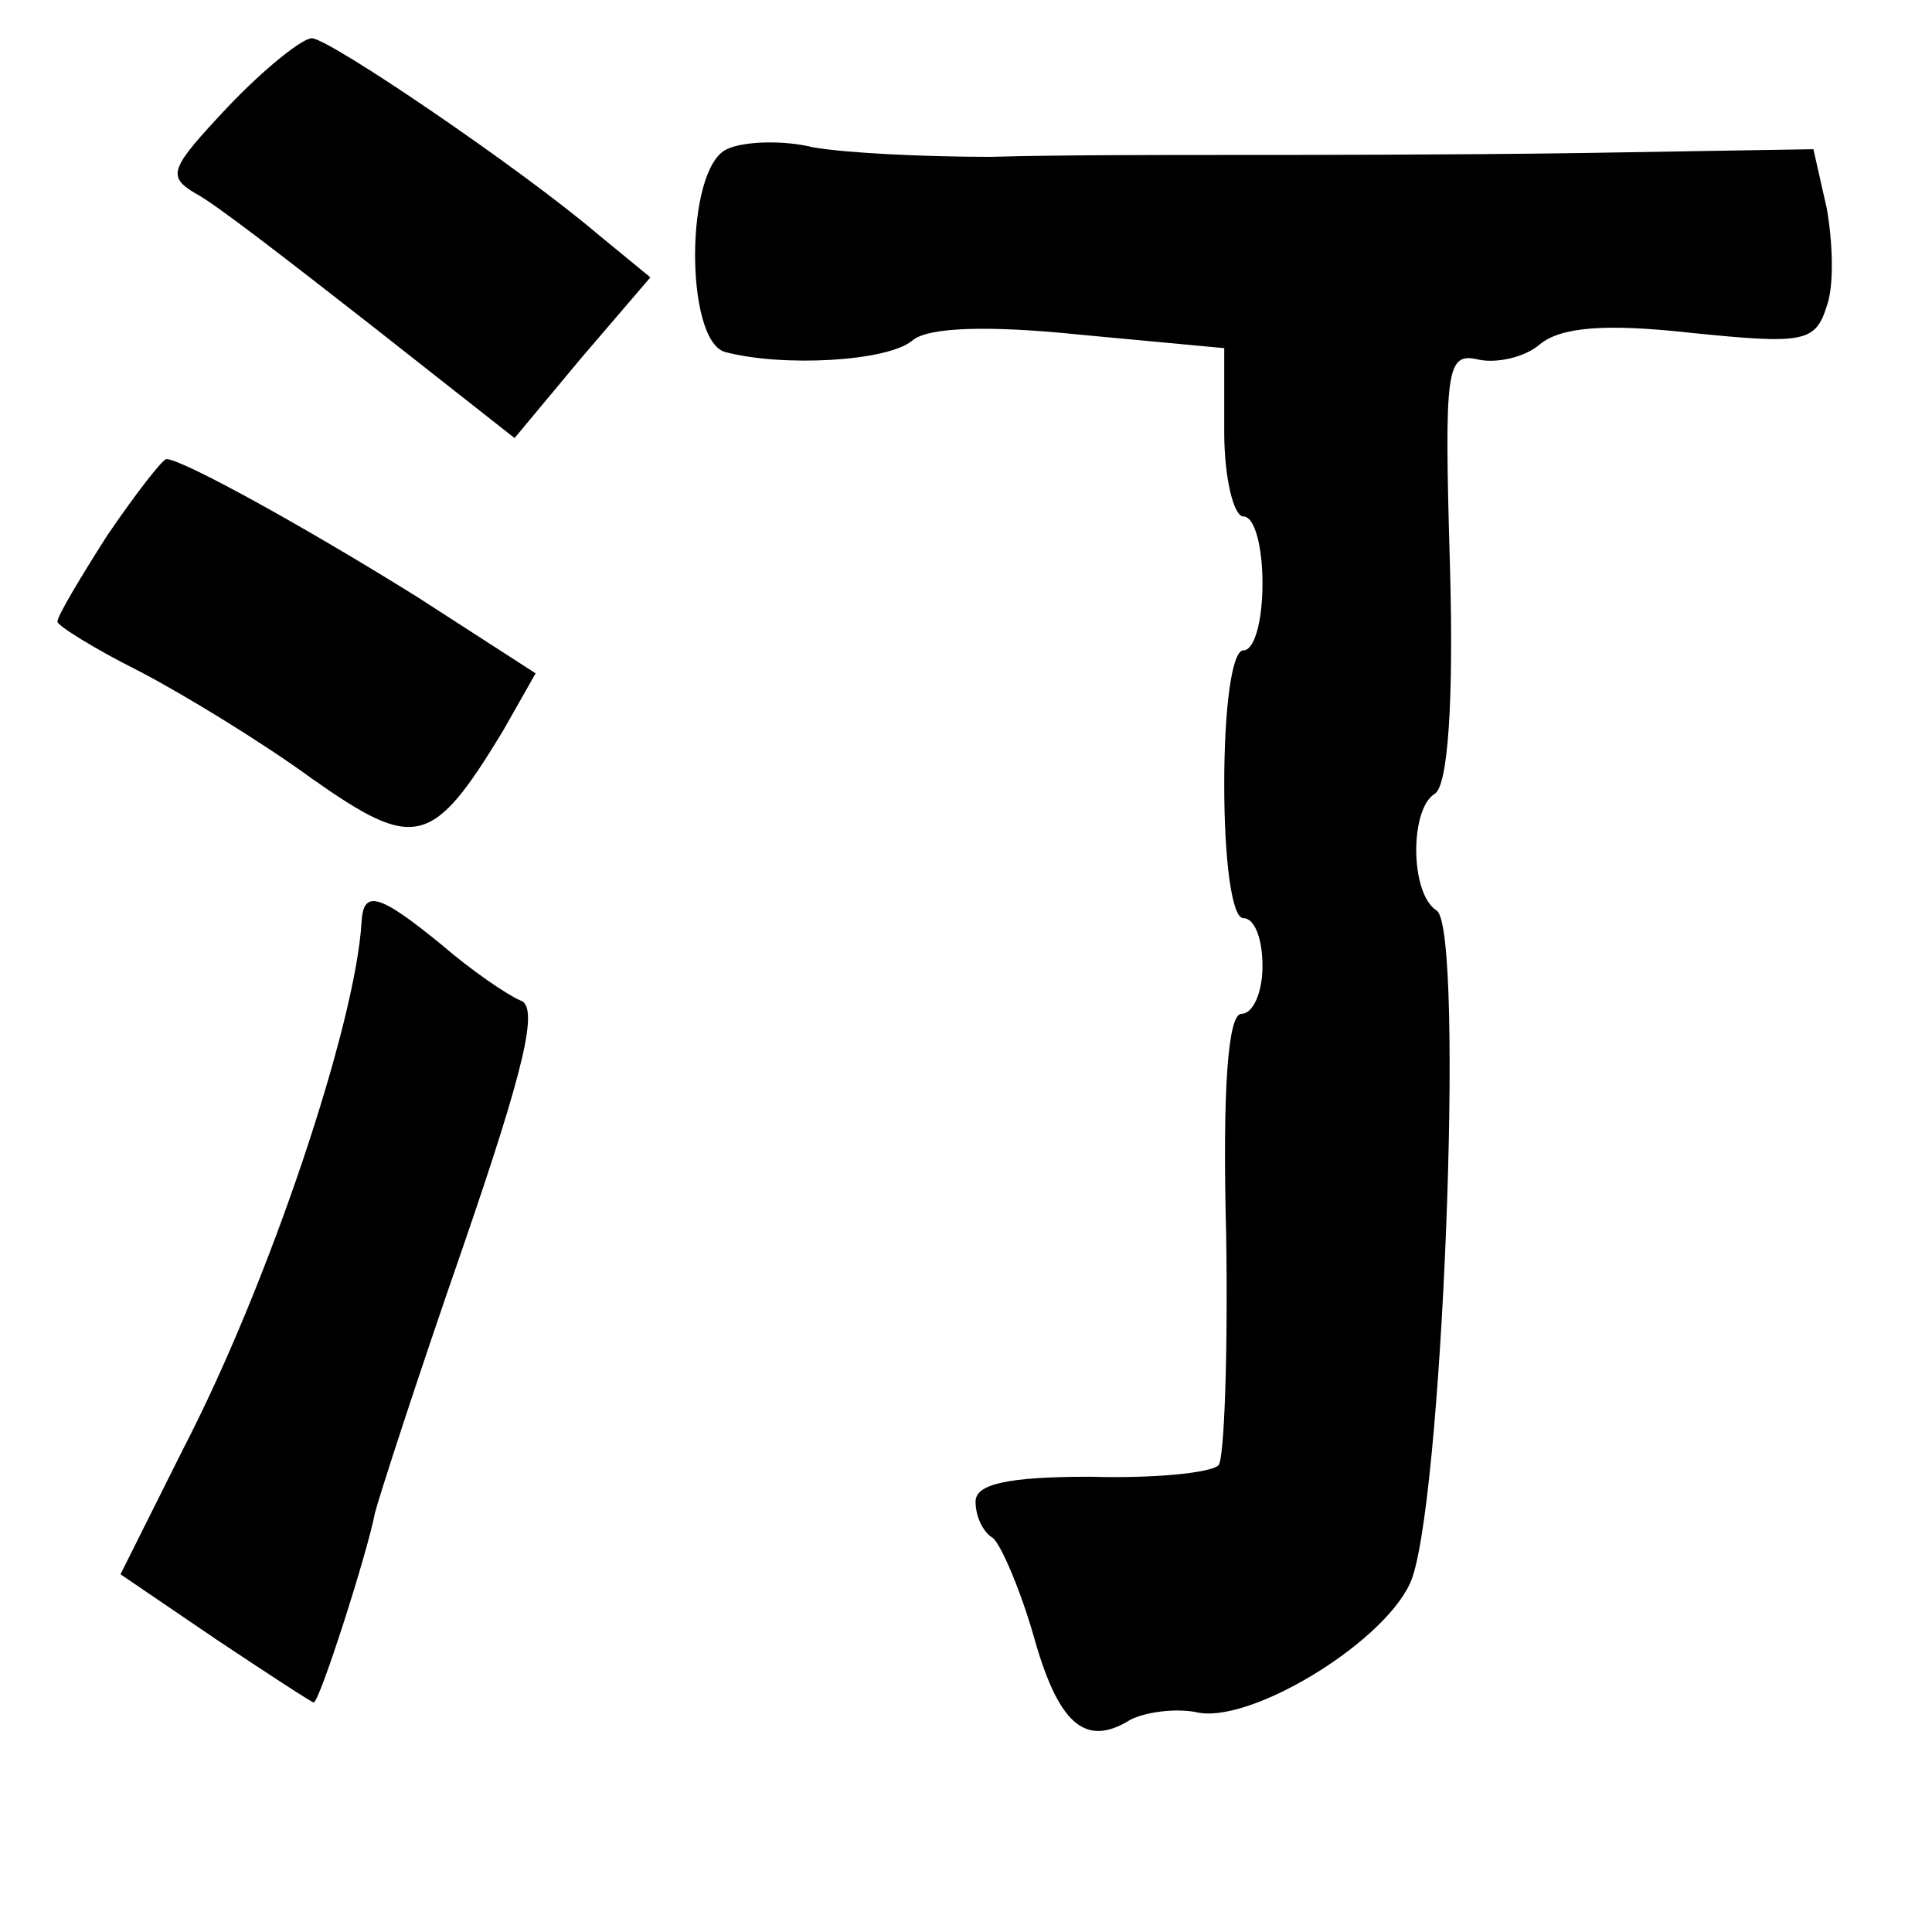 <?xml version="1.0" standalone="no"?>
<!DOCTYPE svg PUBLIC "-//W3C//DTD SVG 20010904//EN"
 "http://www.w3.org/TR/2001/REC-SVG-20010904/DTD/svg10.dtd">
<svg version="1.0" xmlns="http://www.w3.org/2000/svg"
 width="101pt" height="101pt" viewBox="0 0 101 101"
 preserveAspectRatio="xMidYMid meet">
<g transform="translate(0,101) scale(0.1,-0.1)"
fill="#000000" stroke="none">
<path d="M119 954 c-30 -32 -32 -36 -17 -45 10 -5 51 -37 92 -69 l75 -59 35
42 36 42 -28 23 c-40 34 -140 102 -149 102 -5 0 -25 -16 -44 -36z"/>
<path d="M380 932 c-22 -10 -22 -100 -1 -106 30 -8 85 -5 98 6 8 7 40 8 88 3
l75 -7 0 -44 c0 -24 5 -44 10 -44 6 0 10 -16 10 -35 0 -19 -4 -35 -10 -35 -6
0 -10 -30 -10 -70 0 -40 4 -70 10 -70 6 0 10 -11 10 -25 0 -14 -5 -25 -11 -25
-7 0 -10 -39 -8 -115 1 -63 -1 -118 -4 -121 -4 -4 -34 -7 -67 -6 -44 0 -60 -4
-60 -13 0 -8 4 -16 9 -19 4 -3 14 -26 21 -50 13 -47 27 -60 51 -45 8 4 23 6
34 4 27 -7 97 35 112 67 17 35 29 343 14 352 -14 9 -14 53 -1 61 7 4 10 49 8
119 -3 104 -2 112 15 108 9 -2 24 1 32 8 11 9 34 11 79 6 59 -6 65 -5 71 14 4
11 3 34 0 51 l-7 31 -121 -2 c-67 -1 -150 -1 -184 -1 -35 0 -91 0 -125 -1 -35
0 -76 2 -93 5 -16 4 -37 3 -45 -1z"/>
<path d="M56 730 c-14 -22 -26 -42 -26 -45 0 -2 19 -14 43 -26 23 -12 64 -37
90 -56 54 -38 63 -36 100 25 l17 30 -62 40 c-61 38 -123 72 -131 72 -2 0 -16
-18 -31 -40z"/>
<path d="M189 528 c-3 -53 -48 -188 -93 -275 l-33 -66 50 -34 c27 -18 50 -33
51 -33 3 0 28 78 32 99 2 8 22 70 46 139 32 93 40 126 30 129 -7 3 -26 16 -41
29 -33 27 -41 29 -42 12z"/>
</g>
</svg>

